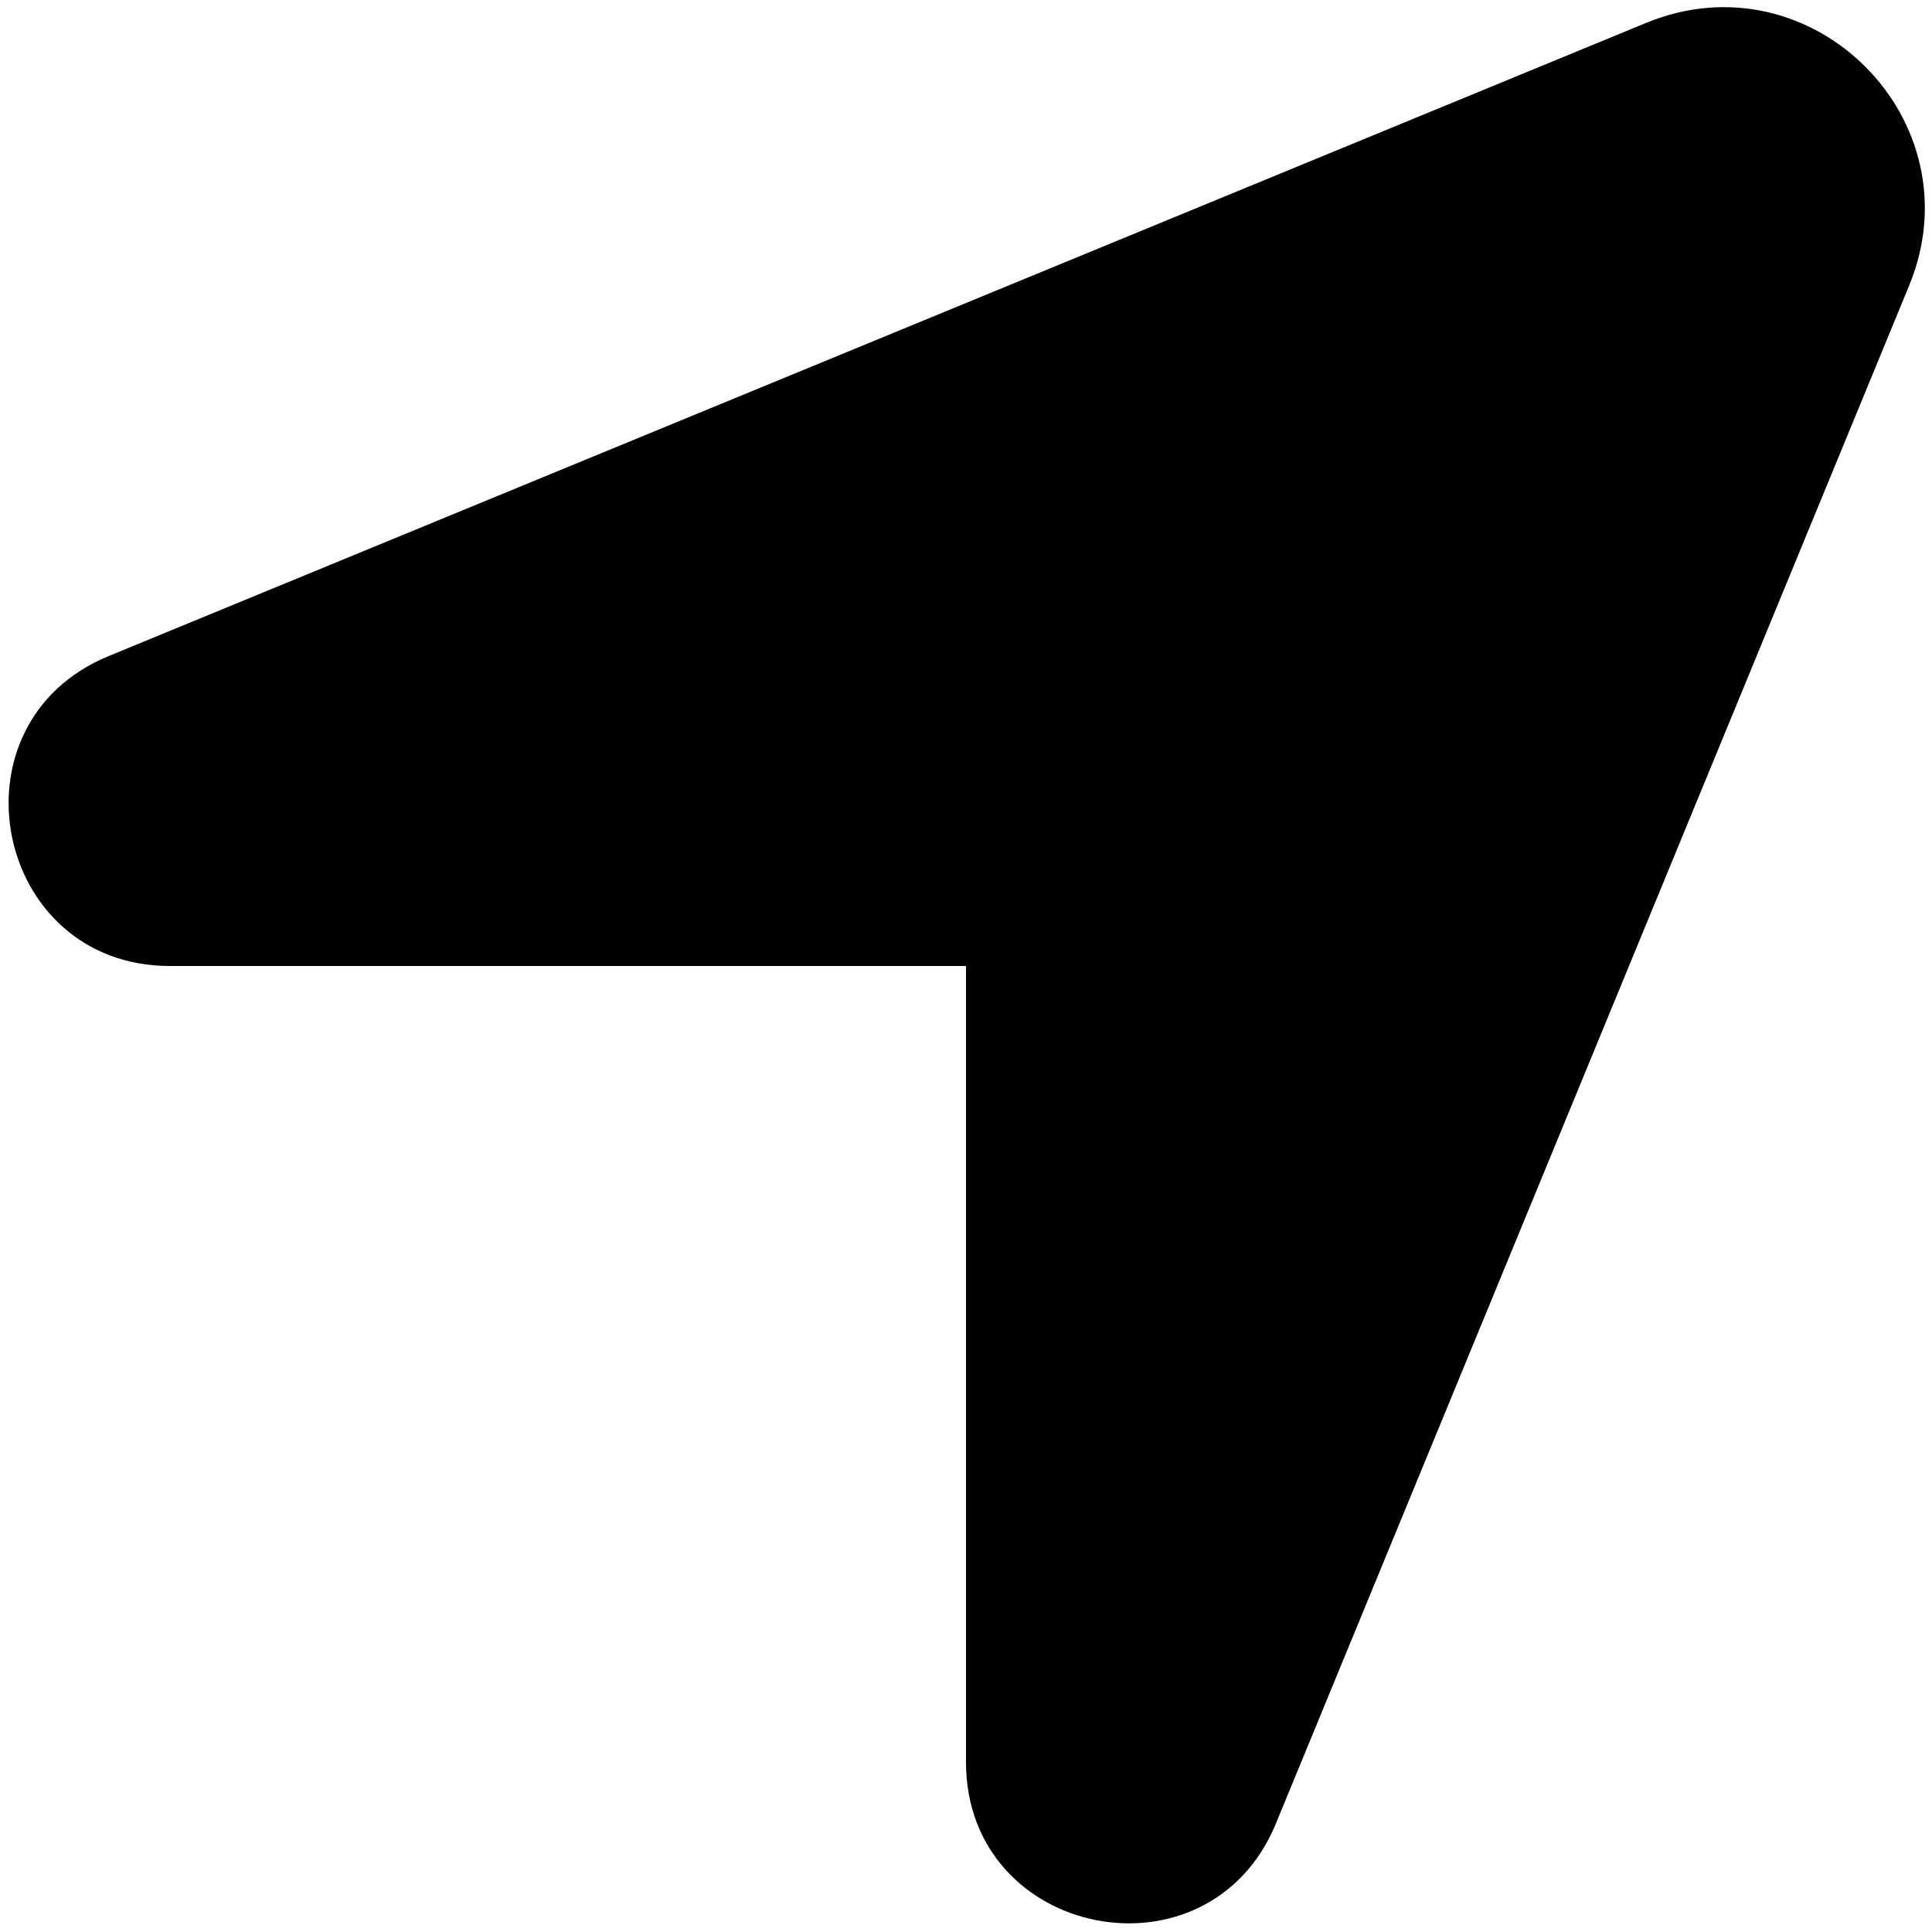 <svg xmlns="http://www.w3.org/2000/svg" width="12" height="12" fill="none"><path fill="black" d="M6 6H1.055C-.04 6-.34 4.492.675 4.075l9.55-3.933c1.028-.423 2.056.605 1.633 1.632l-3.933 9.552C7.508 12.339 6 12.04 6 10.945V6Z"/></svg>